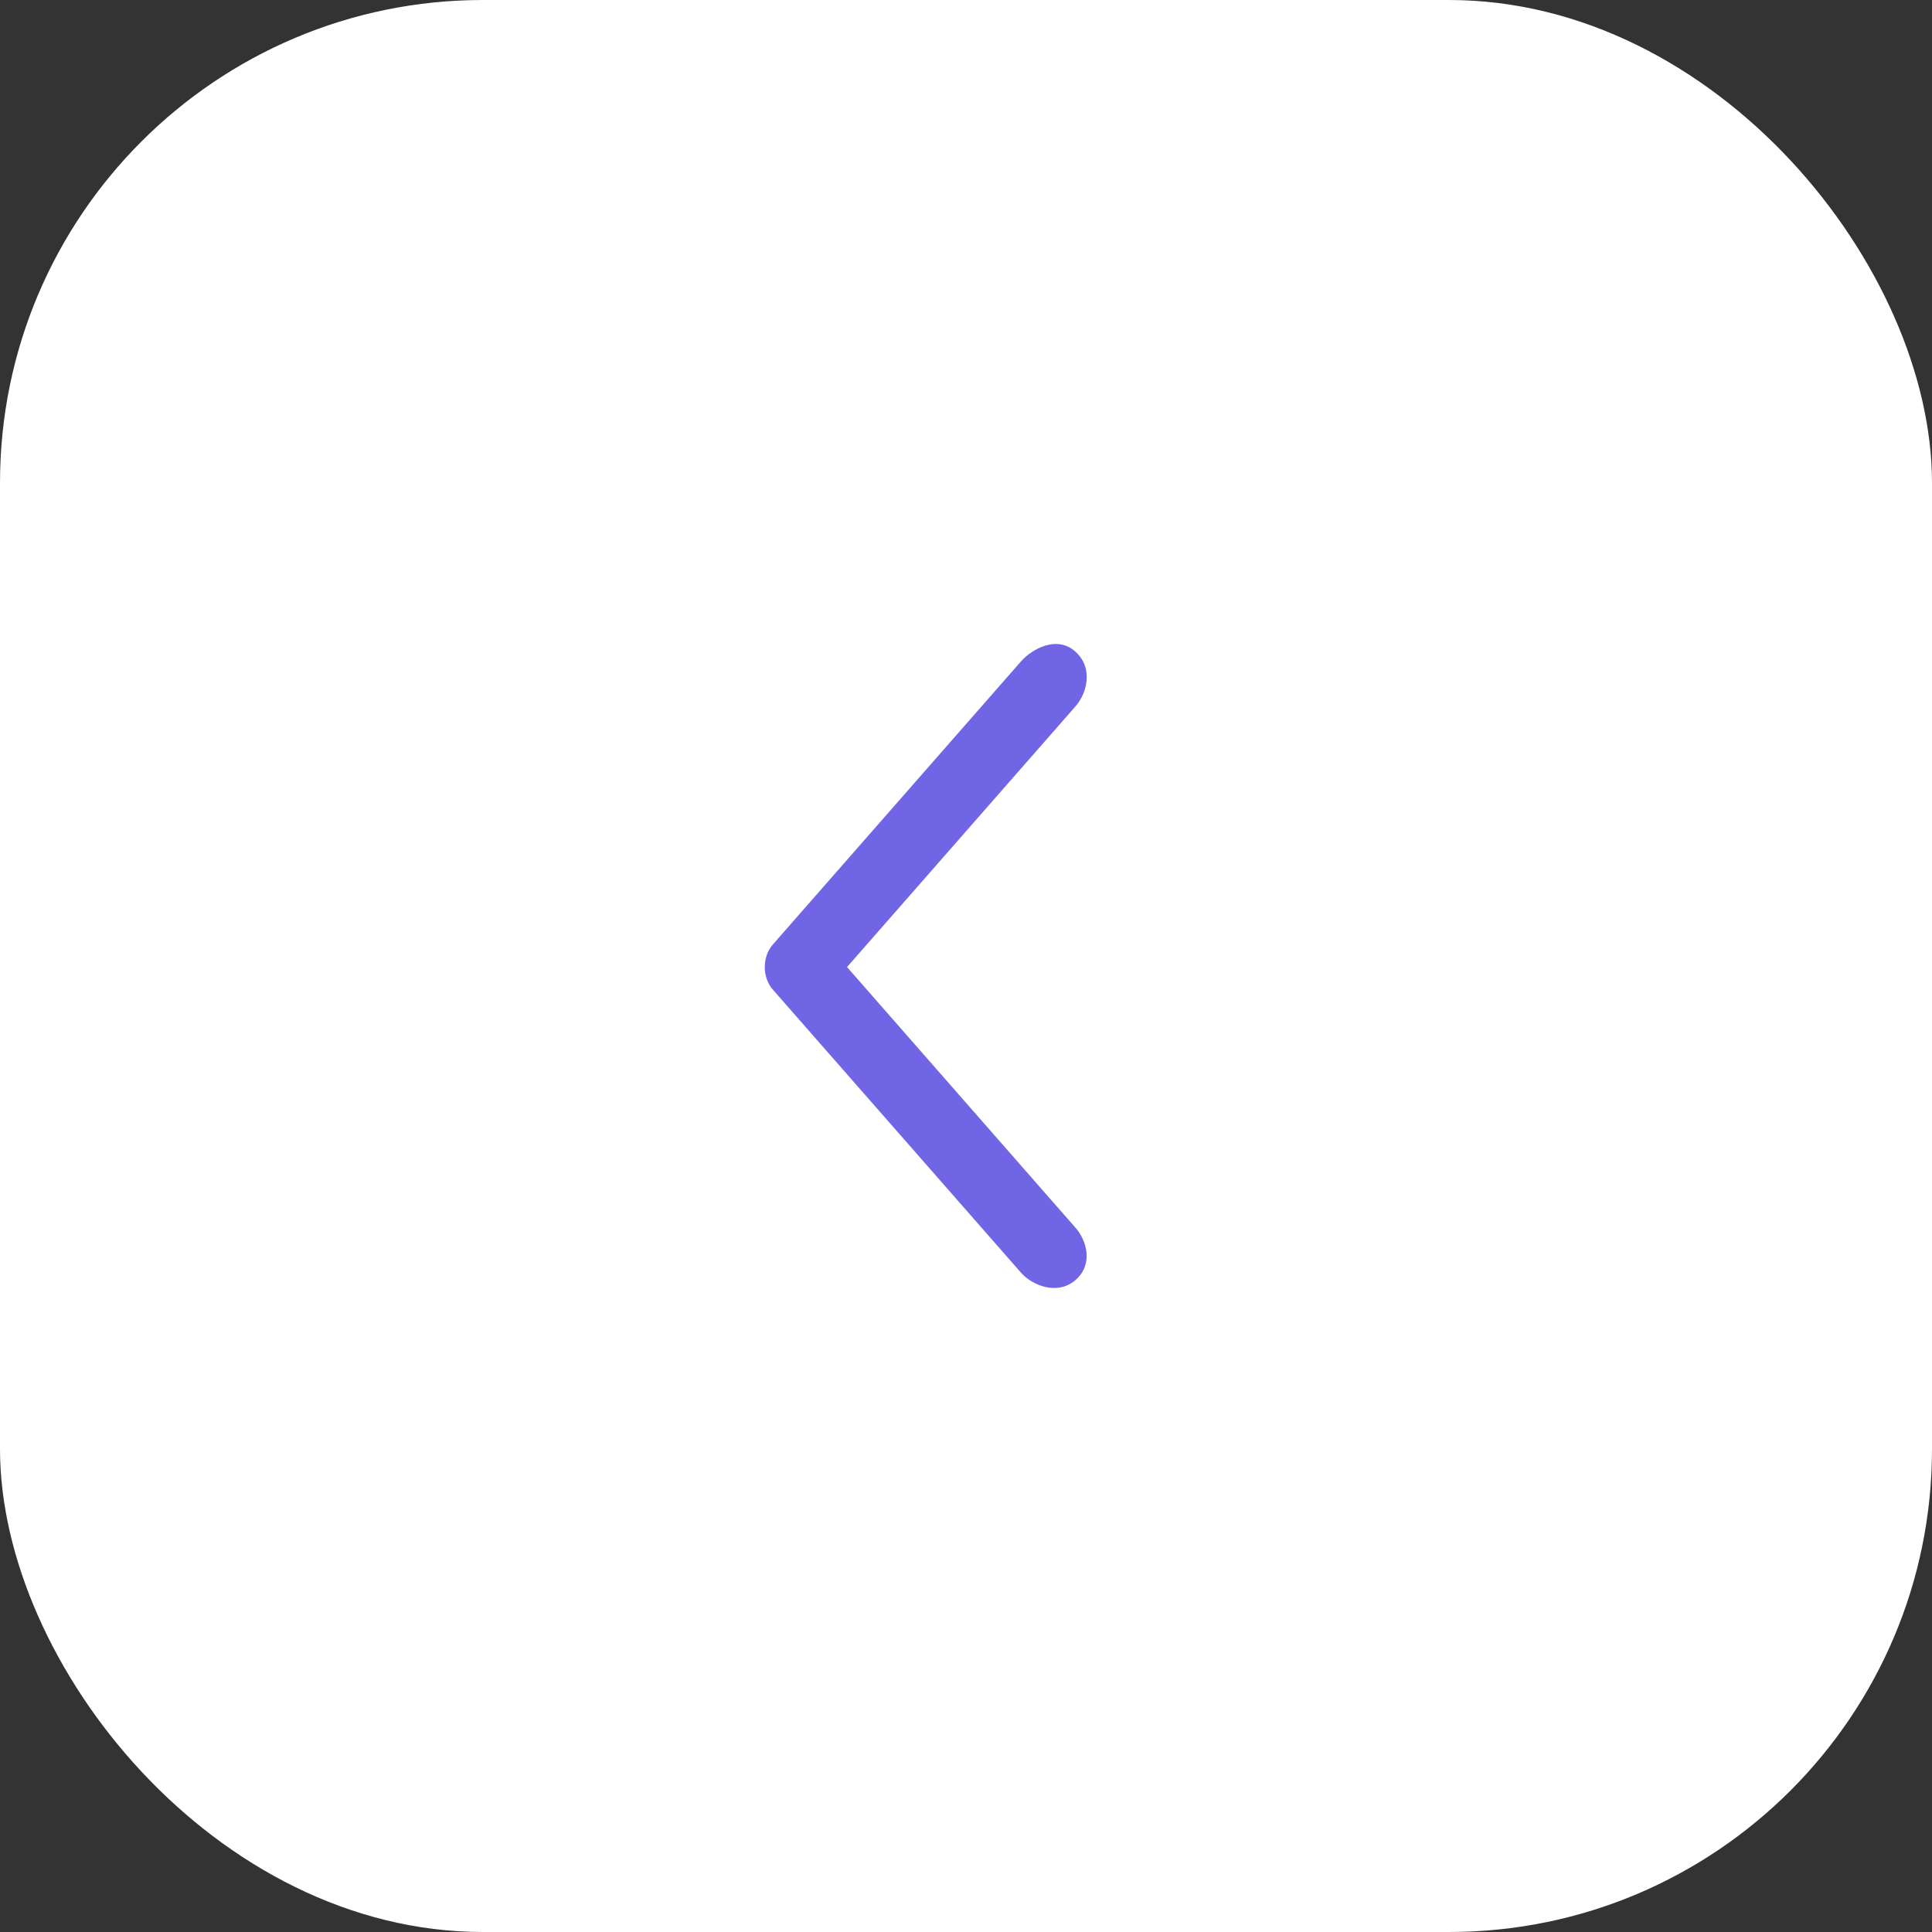 <svg width="40" height="40" viewBox="0 0 40 40" fill="none" xmlns="http://www.w3.org/2000/svg">
<rect x="0" y="0" width="40" height="40" fill="#333333" stroke="none"/>
<rect width="40" height="40" rx="10" fill="white"/>
<path fill-rule="evenodd" clip-rule="evenodd" d="M16 20.488L21.14 26.351C21.365 26.608 21.89 26.831 22.268 26.501C22.646 26.17 22.494 25.677 22.269 25.421L17.537 20.022L22.268 14.623C22.494 14.367 22.651 13.847 22.269 13.495C21.887 13.144 21.365 13.436 21.139 13.693L16 19.556C15.778 19.811 15.778 20.234 16 20.488Z" fill="#7065E4"/>
</svg>
